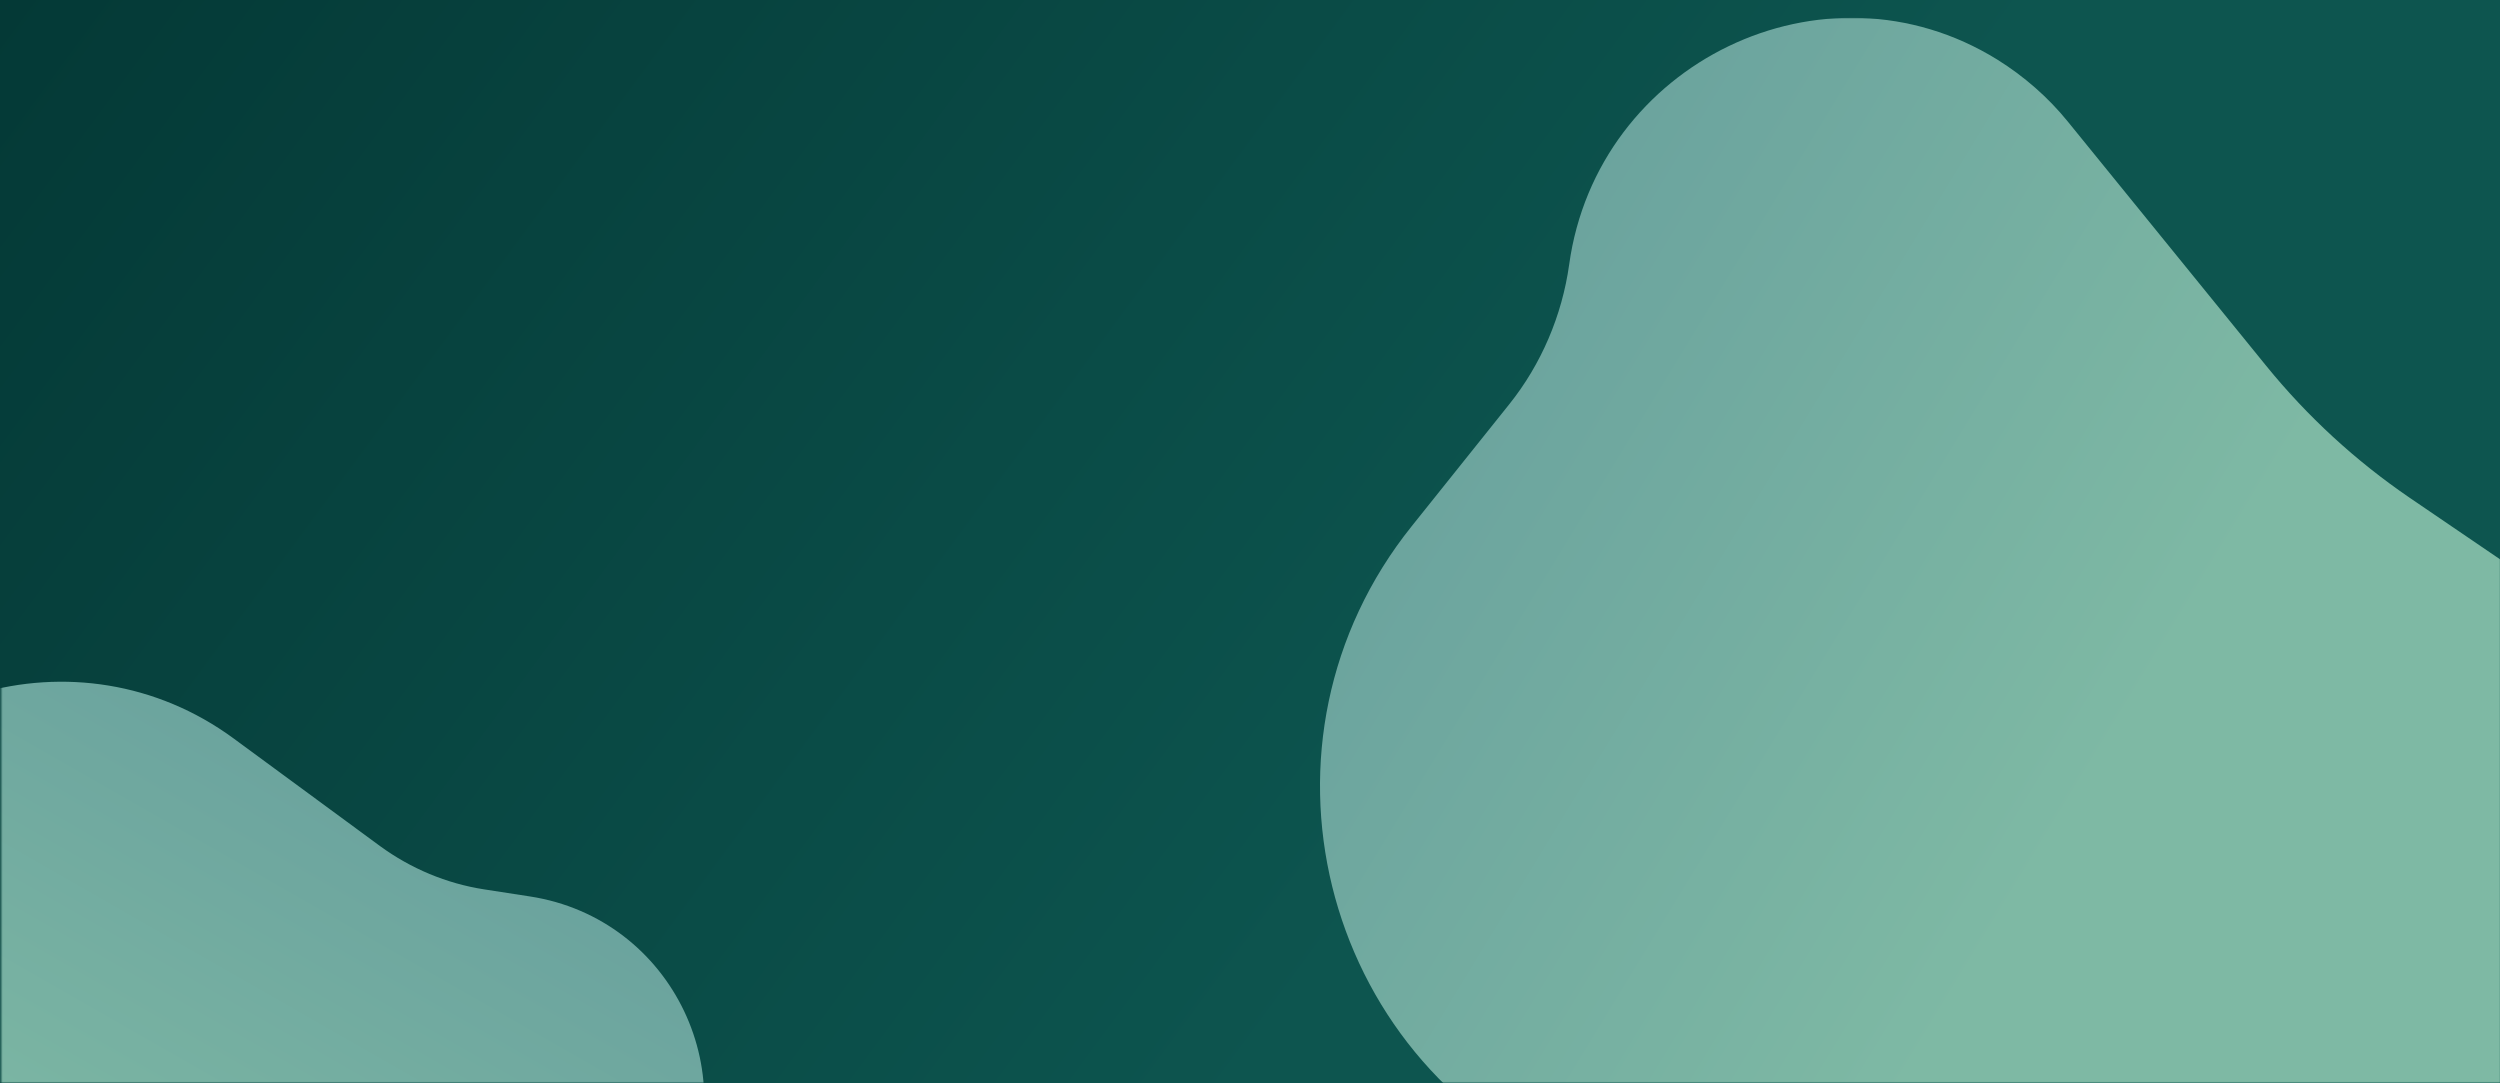 <?xml version="1.0" encoding="UTF-8"?>
<!-- Generator: Adobe Illustrator 25.4.1, SVG Export Plug-In . SVG Version: 6.00 Build 0) -->
<svg xmlns="http://www.w3.org/2000/svg" xmlns:xlink="http://www.w3.org/1999/xlink" id="Слой_1" x="0px" y="0px" viewBox="0 0 1200 520" style="enable-background:new 0 0 1200 520;" xml:space="preserve"> <style type="text/css"> .st0{fill:url(#SVGID_1_);} .st1{fill:#FFEFF0;filter:url(#Adobe_OpacityMaskFilter);} .st2{mask:url(#mask0_95_331_00000064342643152483917170000009088815926453663110_);} .st3{fill:url(#SVGID_00000111165244858661036250000004390776099252659891_);} .st4{fill:url(#SVGID_00000163069076997557844910000008718619345128478599_);} </style> <g> <linearGradient id="SVGID_1_" gradientUnits="userSpaceOnUse" x1="-116.697" y1="594.314" x2="520.218" y2="124.341" gradientTransform="matrix(1 0 0 -1 204 476)"> <stop offset="0" style="stop-color:#043936"/> <stop offset="1" style="stop-color:#0D554F"/> </linearGradient> <rect class="st0" width="1200" height="520"/> </g> <defs> <filter id="Adobe_OpacityMaskFilter" filterUnits="userSpaceOnUse" x="-115.2" y="8.6" width="1427.7" height="821.1"> <feColorMatrix type="matrix" values="1 0 0 0 0 0 1 0 0 0 0 0 1 0 0 0 0 0 1 0"/> </filter> </defs> <mask maskUnits="userSpaceOnUse" x="-115.2" y="8.6" width="1427.7" height="821.1" id="mask0_95_331_00000064342643152483917170000009088815926453663110_"> <rect x="0.5" y="-0.3" class="st1" width="1200" height="520"/> </mask> <g class="st2"> <linearGradient id="SVGID_00000183951785814569552500000004401999621614287242_" gradientUnits="userSpaceOnUse" x1="437.953" y1="310.501" x2="1133.082" y2="-112.862" gradientTransform="matrix(1 0 0 -1 204 476)"> <stop offset="0" style="stop-color:#68A09D"/> <stop offset="0.517" style="stop-color:#7EB9A4"/> </linearGradient> <path style="fill:url(#SVGID_00000183951785814569552500000004401999621614287242_);" d="M753.4,561 c-120.5-52.9-158.1-205.7-75.8-308.4l46.8-58.5c15.4-19.2,25.4-42.7,28.8-67.1l0,0c13.4-96.9,122.3-149.9,205.5-98.4l0,0 c12.8,8,24.3,18,33.8,29.7l95.2,117.2c19.8,24.4,43,45.7,68.9,63.4l84,57.2c53,36.1,80.1,99.6,69.6,162.8l-9.8,58.5 c-11,65.9-77,107.4-141.2,88.8l0,0c-7.8-2.3-15.9-3.7-24-4.2l-207.1-13.2l-114.9-11.9C792.6,574.7,772.4,569.4,753.4,561L753.4,561 z"/> <linearGradient id="SVGID_00000137117085663021700620000018063058163317422497_" gradientUnits="userSpaceOnUse" x1="-6.254" y1="131.125" x2="-292.792" y2="-369.595" gradientTransform="matrix(1 0 0 -1 204 476)"> <stop offset="0" style="stop-color:#68A09D"/> <stop offset="0.517" style="stop-color:#7EB9A4"/> </linearGradient> <path style="fill:url(#SVGID_00000137117085663021700620000018063058163317422497_);" d="M-101.7,417 c33.3-86.2,139.5-117.2,213.9-62.5l70.2,51.6c14.8,10.8,31.9,18,50,20.8l22,3.4c68.7,10.6,105.2,87.1,70.1,147.2l0,0 c-6.2,10.6-14.3,20-24,27.6l-82.2,65.1c-18.5,14.6-34.5,32.2-47.4,52l-30.5,46.8C111.3,814,57.8,837,4.9,827.5l-50.5-9.1 c-47.4-8.5-78.1-54.9-67.5-101.9l0,0c1.5-6.6,2.2-13.3,2.1-20l-2.3-150.2l2.2-82.4C-110.6,447.8-107.5,432-101.7,417L-101.7,417z"/> </g> </svg>